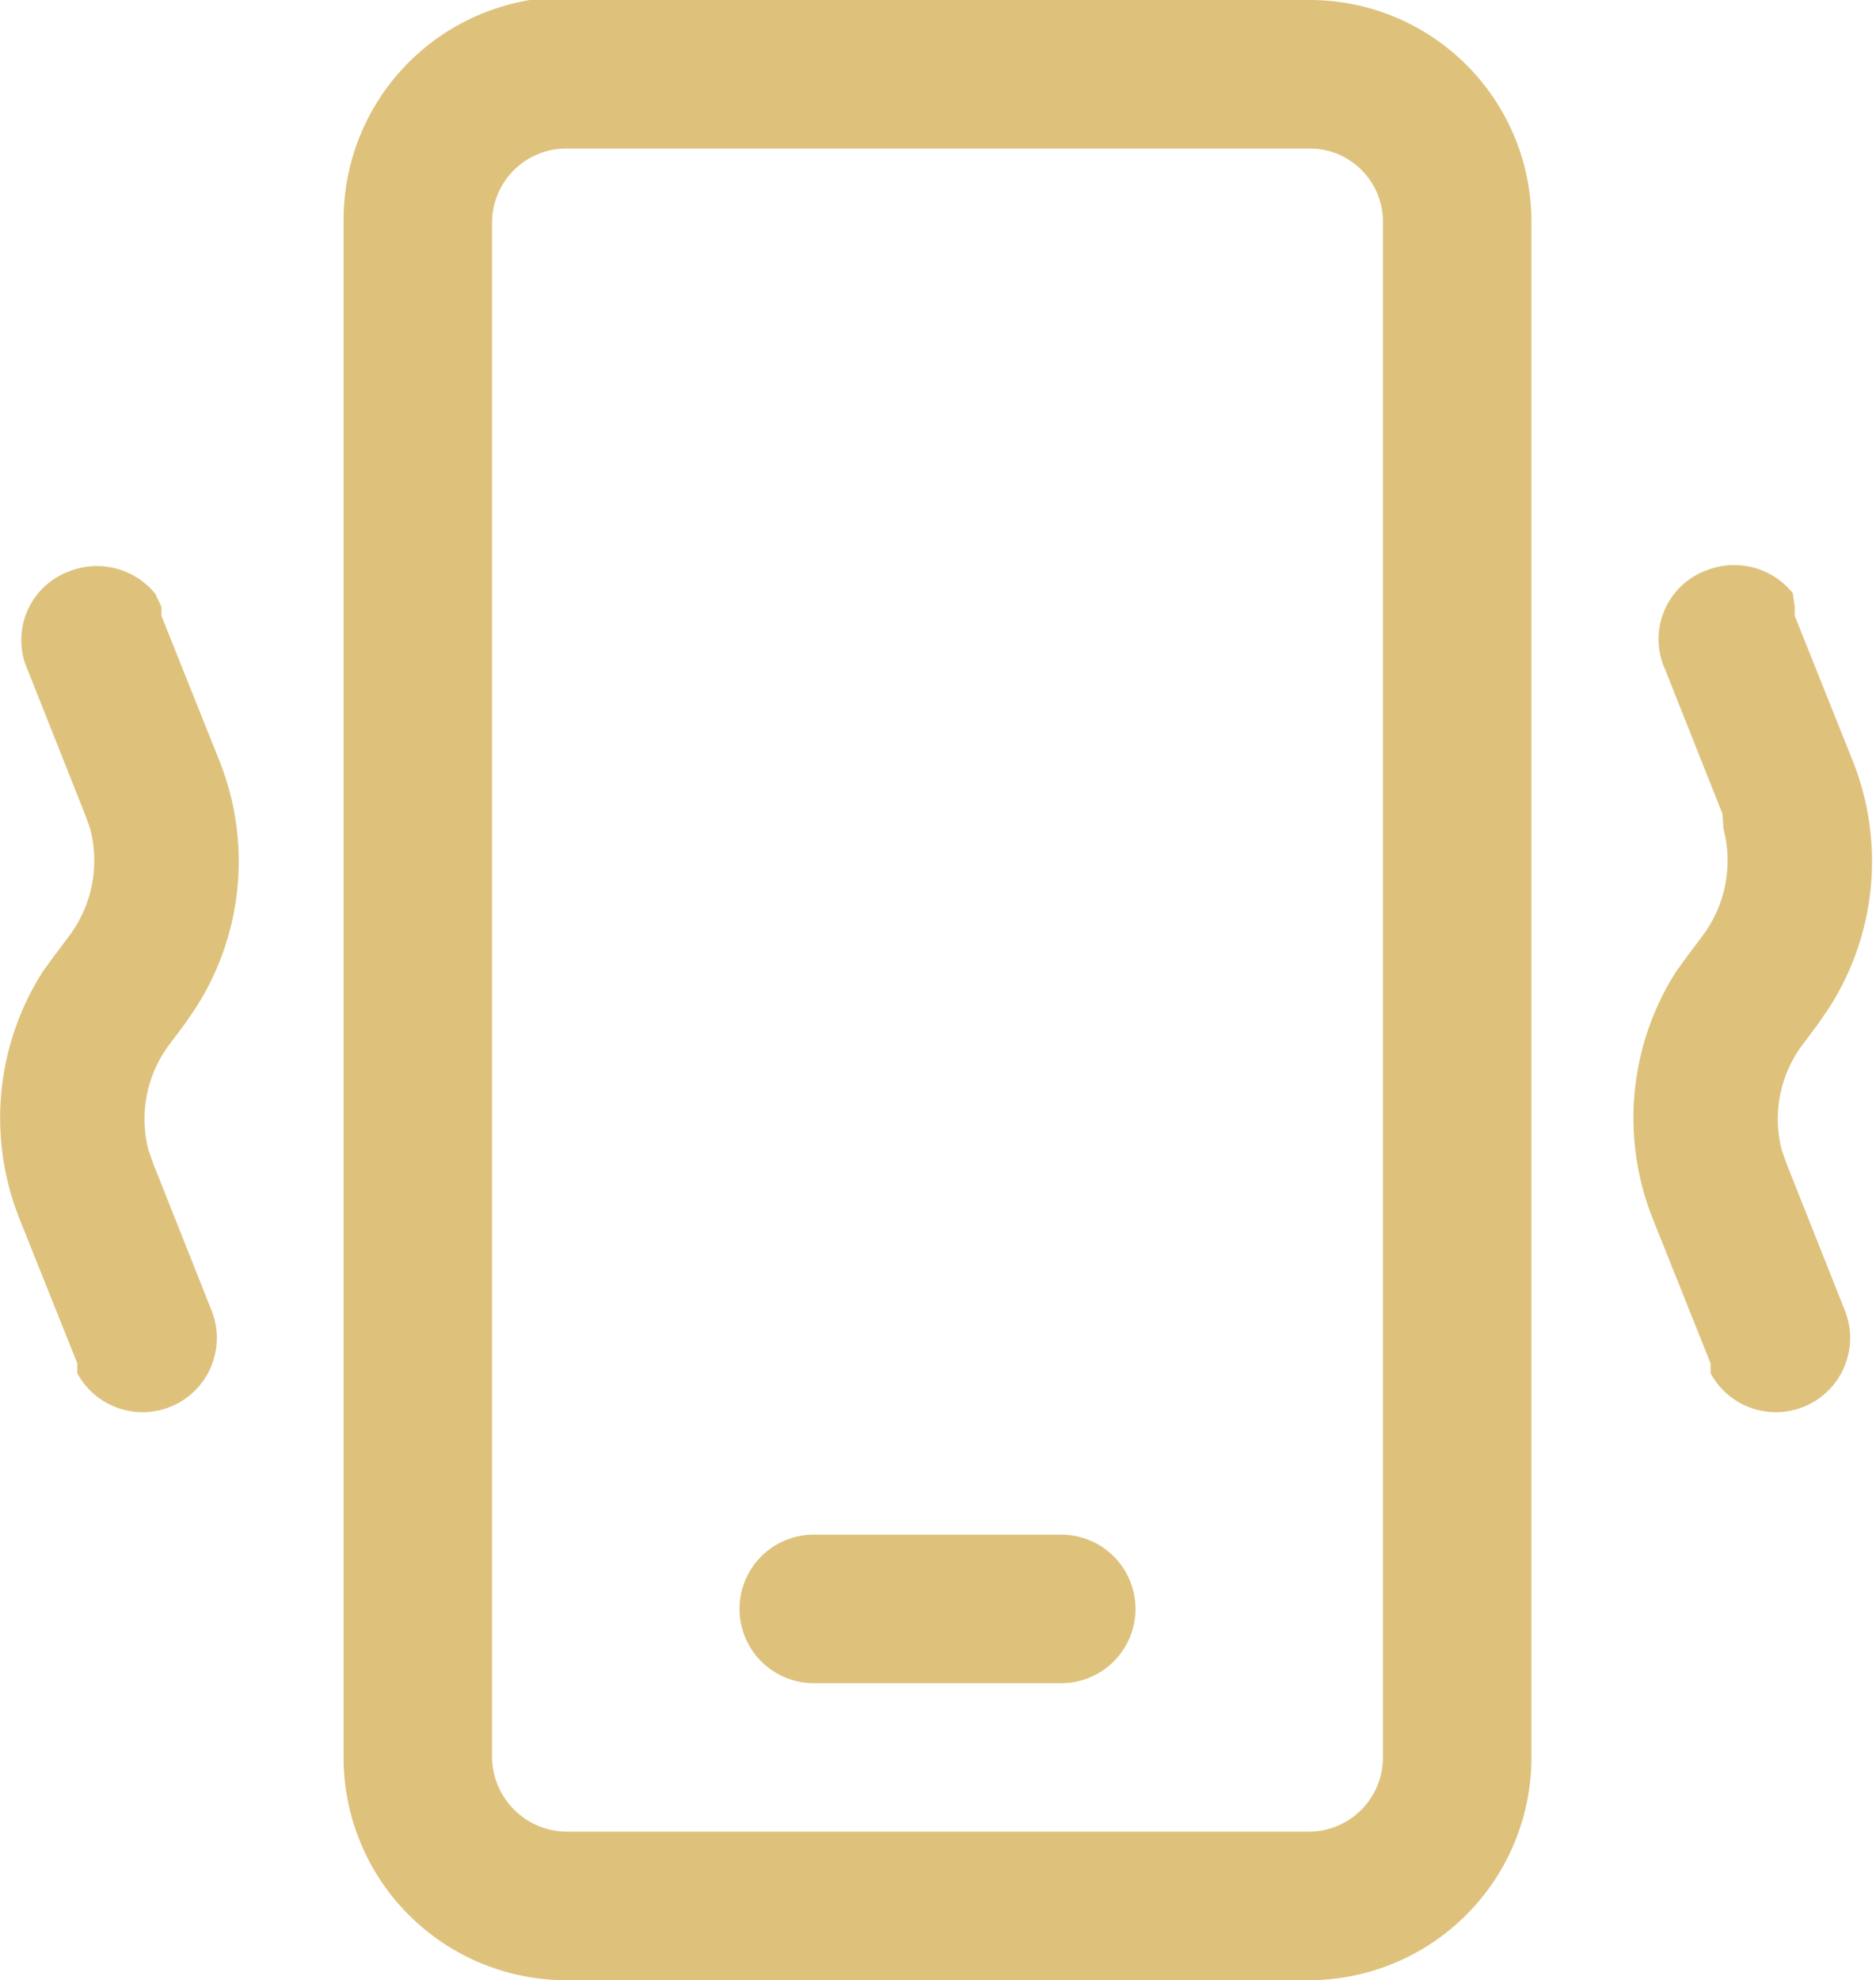 <svg xmlns="http://www.w3.org/2000/svg" width="6.69mm" height="7.06mm" viewBox="0 0 18.95 20"><path d="M301.82,410.78a2.24,2.24,0,0,1,2.25,2.25v15.5a2.25,2.25,0,0,1-2.25,2.25h-7.5a2.25,2.25,0,0,1-2.25-2.25V413a2.25,2.25,0,0,1,2.25-2.25Zm0,1.5h-7.5a.75.75,0,0,0-.75.75v15.5a.76.76,0,0,0,.75.75h7.5a.75.75,0,0,0,.75-.75V413A.74.74,0,0,0,301.82,412.28Zm-2.5,14a.75.75,0,0,1,0,1.5h-2.5a.75.75,0,1,1,0-1.5Zm7.41-9.37,0,.09.58,1.45a2.74,2.74,0,0,1-.24,2.52l-.11.16-.15.2a1.25,1.25,0,0,0-.21,1.07l.05.14.58,1.46a.75.75,0,0,1-1.35.65l0-.1-.58-1.45a2.75,2.75,0,0,1,.24-2.52l.11-.15.15-.2a1.27,1.27,0,0,0,.21-1.08L306,419l-.58-1.46a.74.74,0,0,1,.42-1,.76.76,0,0,1,.87.23Zm-16.5,0,0,.09.58,1.45a2.74,2.74,0,0,1-.24,2.52l-.11.16-.15.2a1.25,1.25,0,0,0-.21,1.07l.05.14.58,1.46a.75.75,0,0,1-1.35.65l0-.1-.58-1.45a2.75,2.75,0,0,1,.24-2.52l.11-.15.15-.2a1.27,1.27,0,0,0,.21-1.08l-.05-.14-.58-1.46a.74.74,0,0,1,.42-1,.76.76,0,0,1,.87.23Z" transform="translate(-288.6 -410.78)" style="fill:#dec27c"/></svg>